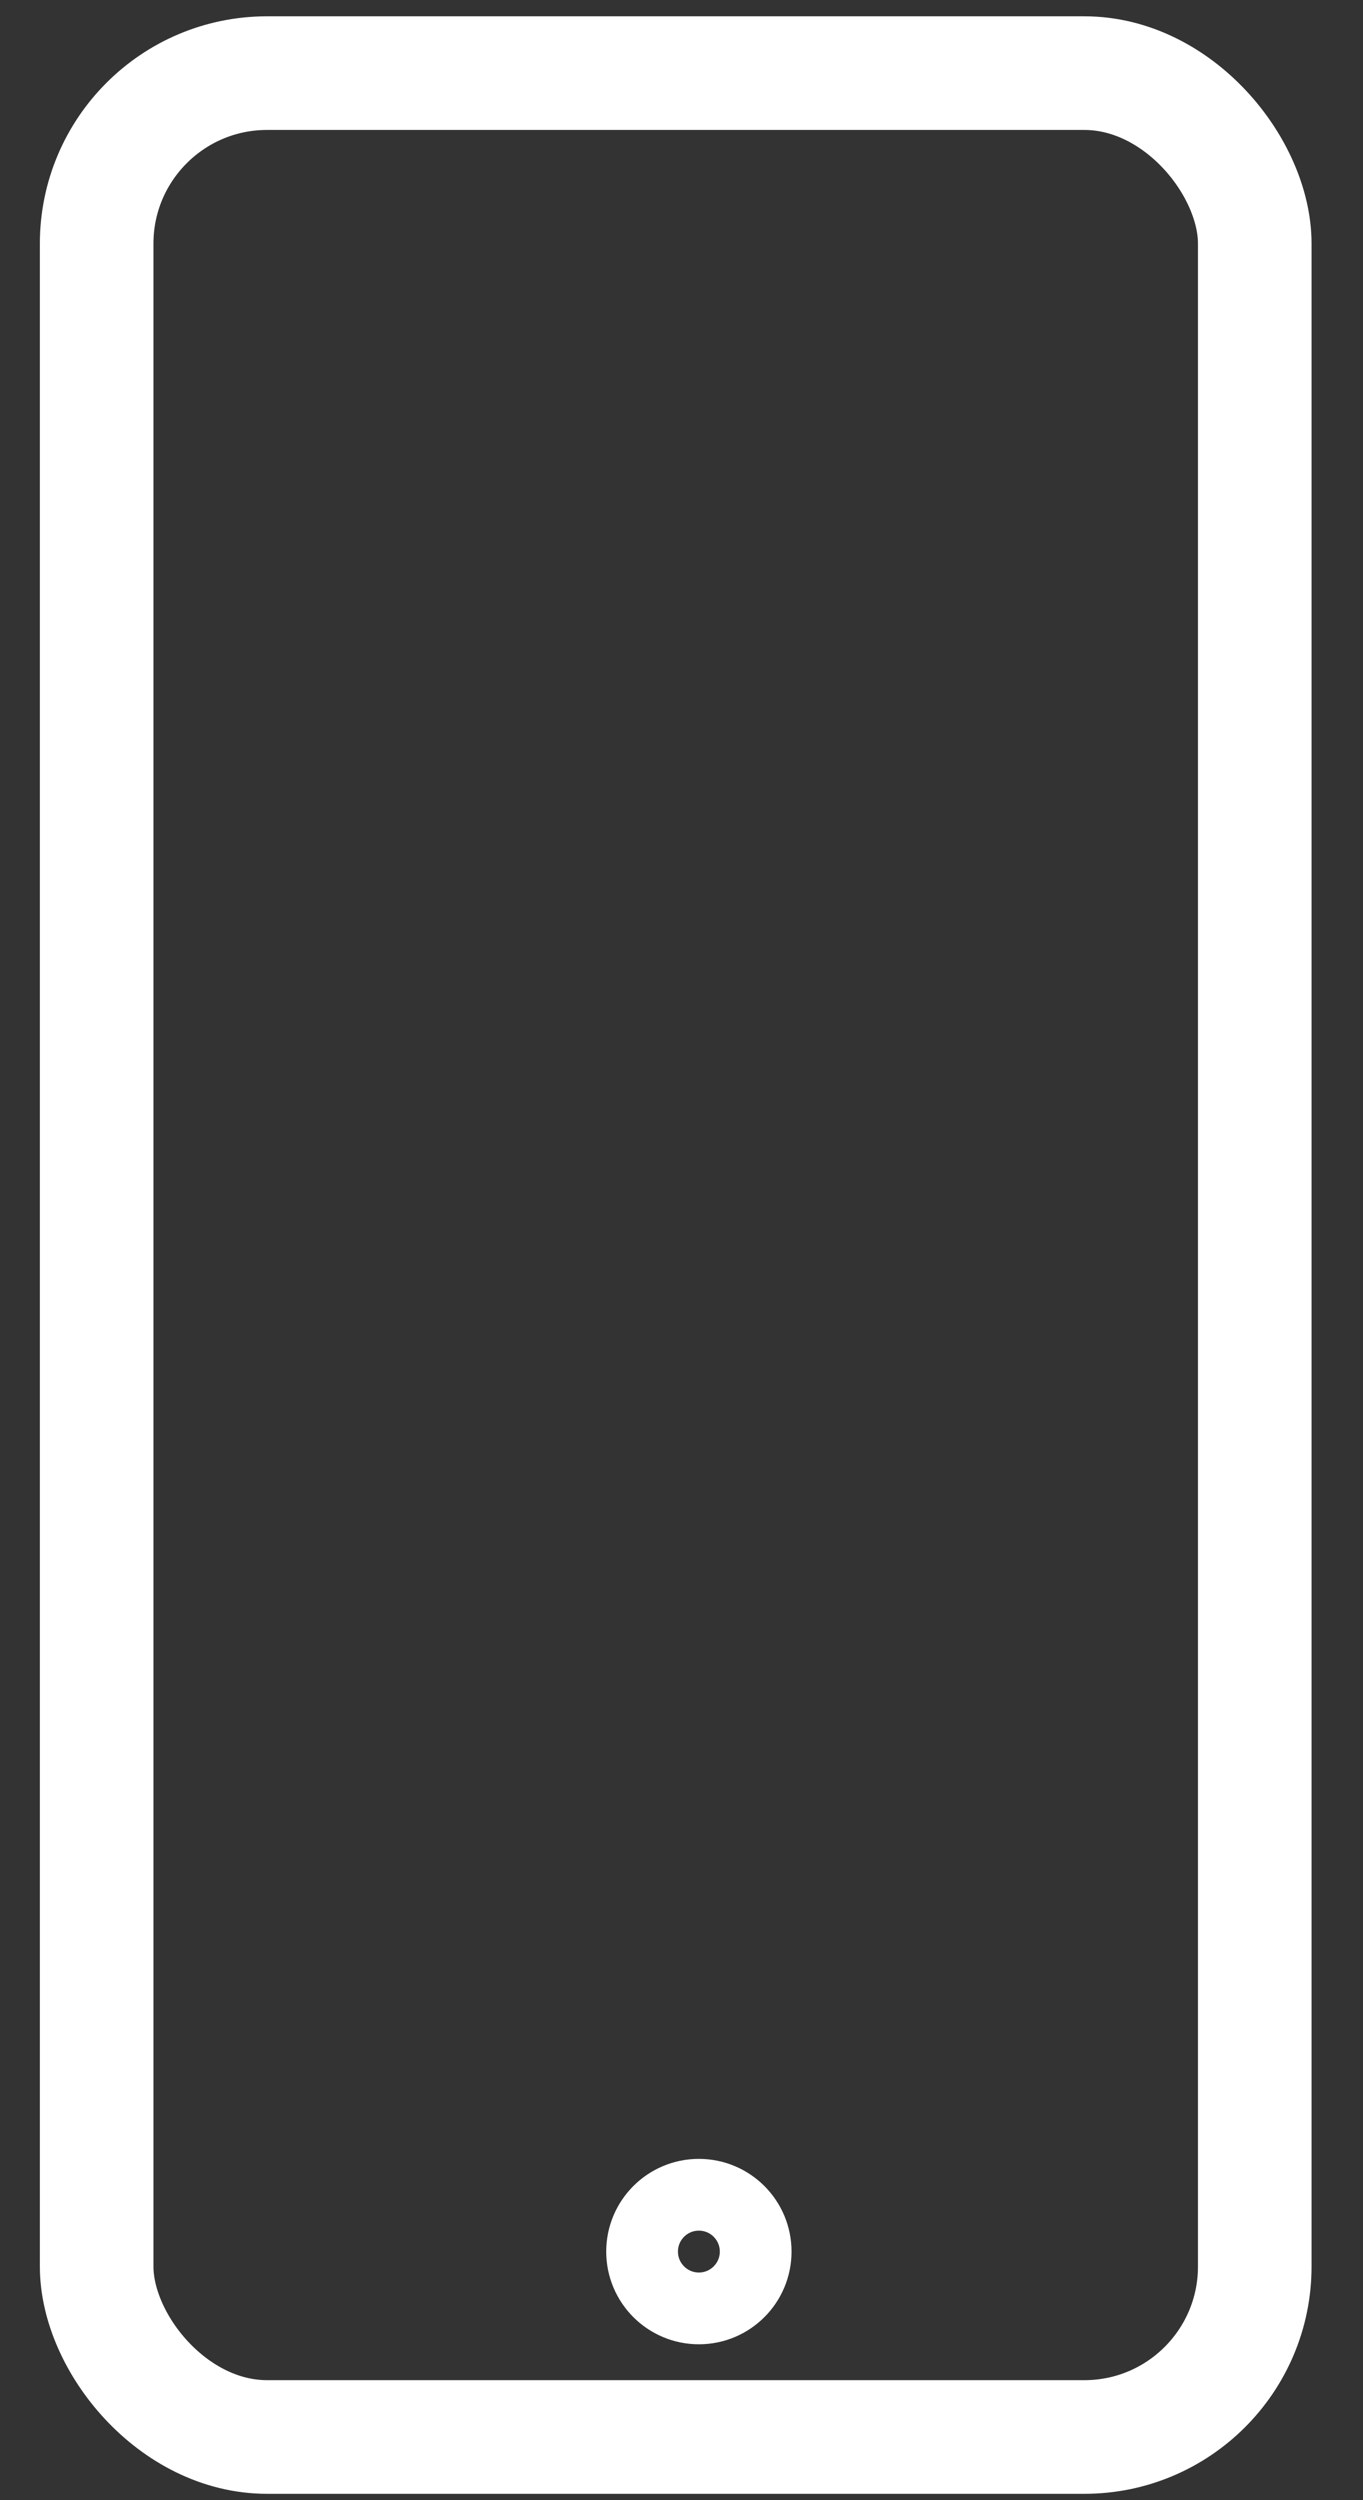 <svg width="24" height="44" viewBox="0 0 24 44" fill="none" xmlns="http://www.w3.org/2000/svg">
<rect x="0" y="0" width="24" height="44" fill="#333333" stroke="none"/>
<rect x="1.702" y="1.287" width="20.392" height="41.601" rx="3" stroke="white" stroke-width="2" stroke-linecap="round" stroke-linejoin="round"/>
<circle cx="12.306" cy="39.625" r="1" stroke="white" stroke-width="1.263" stroke-linecap="round" stroke-linejoin="round"/>
</svg>
